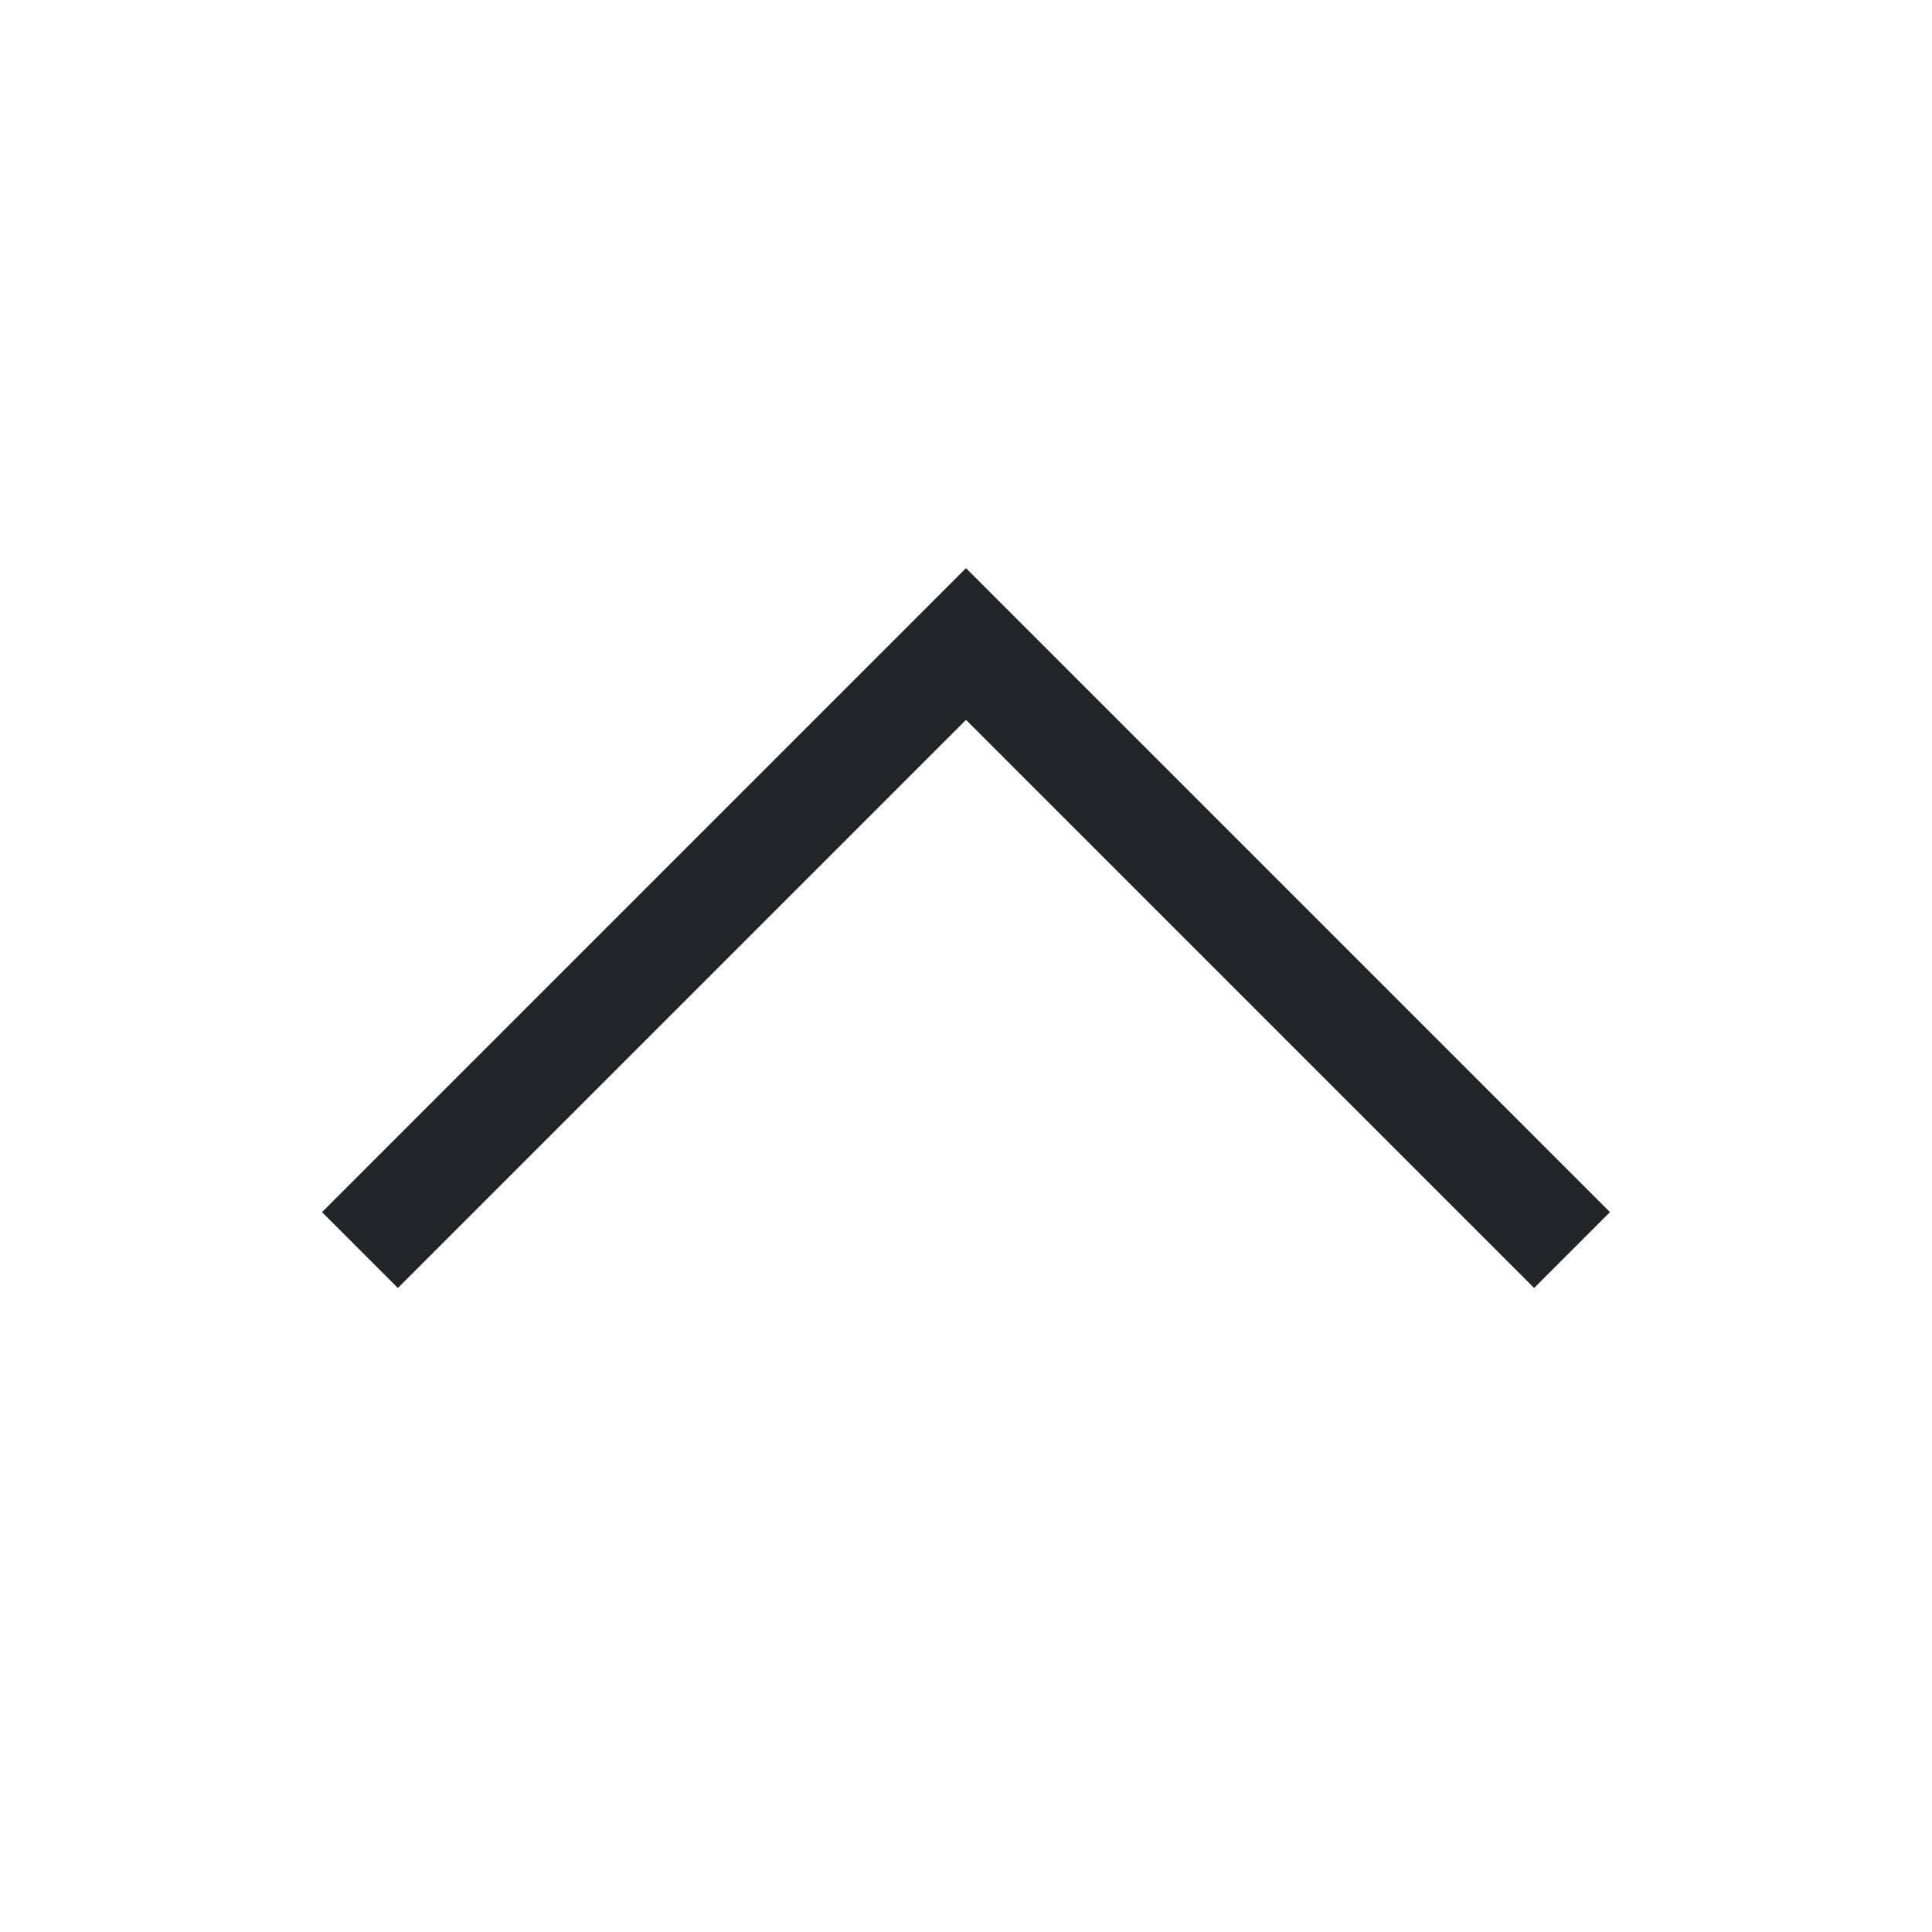 <svg width="18" height="18" version="1.1" viewBox="0 0 18 18" xmlns="http://www.w3.org/2000/svg">
<style id="current-color-scheme" type="text/css">.ColorScheme-Text {
            color:#232629;
        }</style>
<path class="ColorScheme-Text" d="m 9,5.293 -6,6 L 3.707,12 9,6.707 14.293,12 15,11.293 Z" color="#232629" fill="currentColor"/>
</svg>
